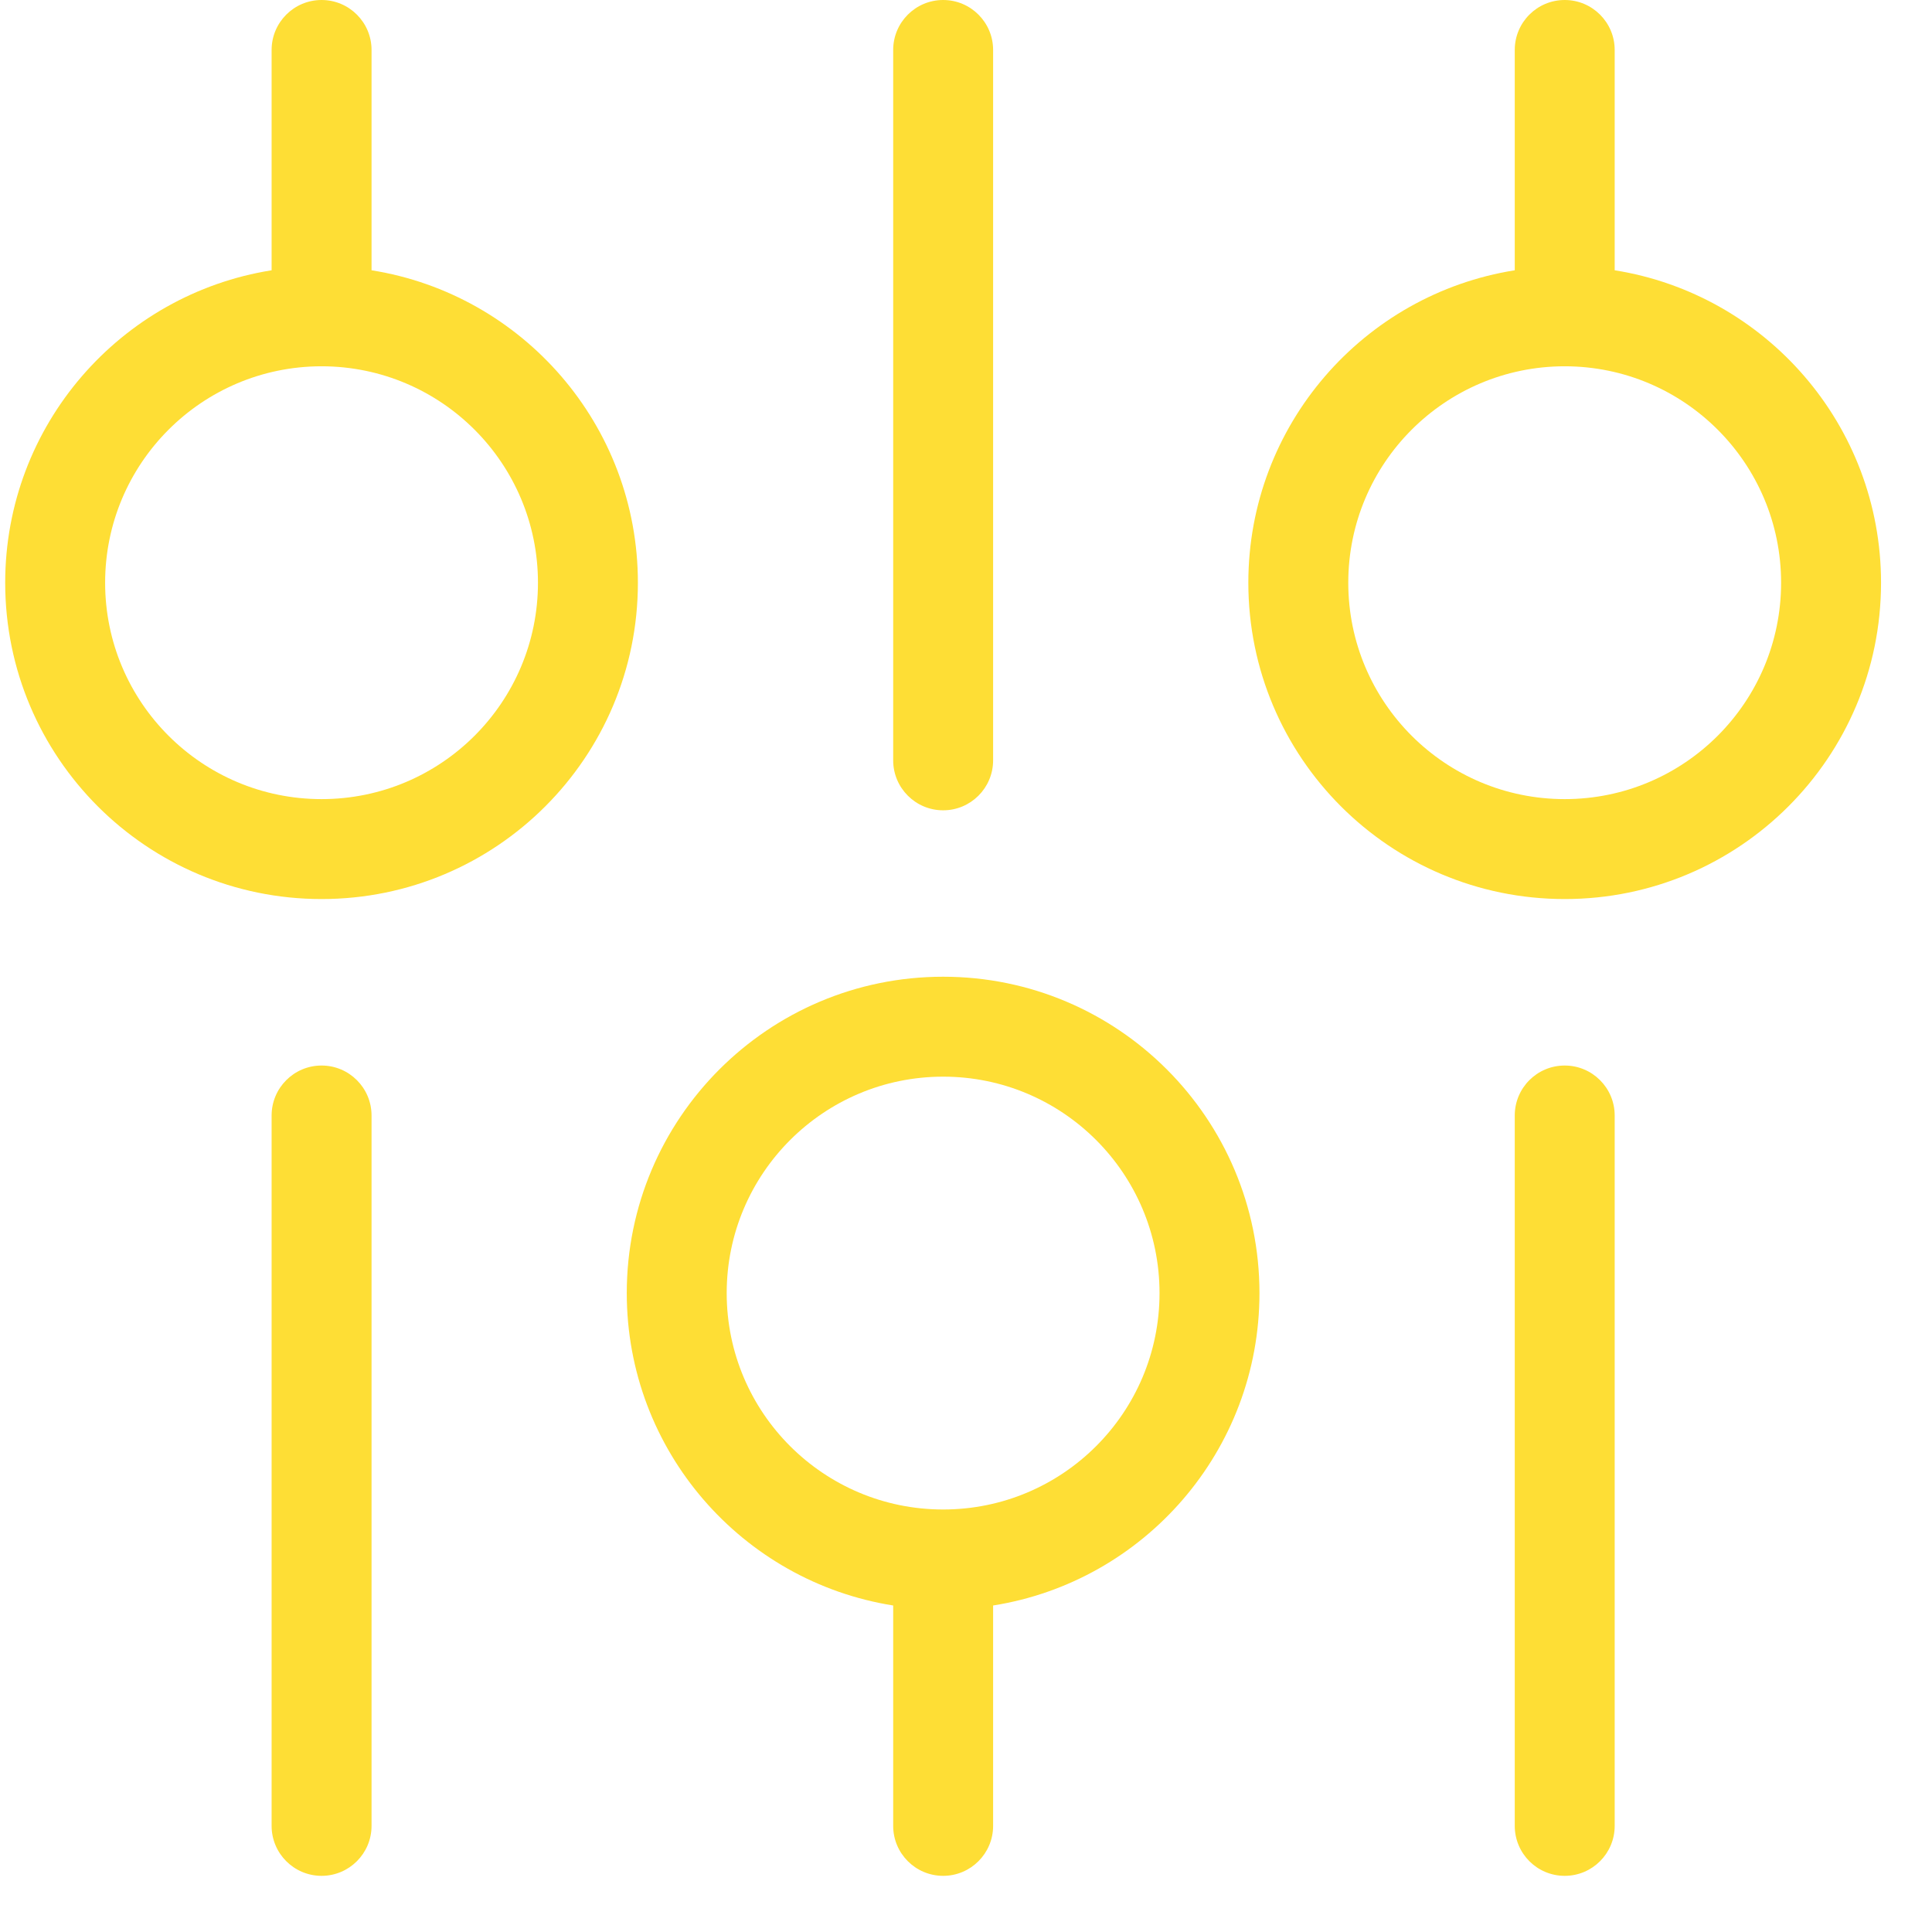 <svg width="29" height="29" viewBox="0 0 29 29" fill="none" xmlns="http://www.w3.org/2000/svg">
<path fill-rule="evenodd" clip-rule="evenodd" d="M5.577 0.75C5.577 0.336 5.241 0 4.827 0C4.413 0 4.077 0.336 4.077 0.75L4.077 4.057C1.811 4.417 0.078 6.38 0.078 8.747C0.078 11.37 2.204 13.495 4.827 13.495C7.449 13.495 9.575 11.37 9.575 8.747C9.575 6.38 7.843 4.417 5.577 4.057L5.577 0.75ZM4.821 5.498L4.827 5.499L4.832 5.498C6.624 5.502 8.075 6.955 8.075 8.747C8.075 10.541 6.621 11.995 4.827 11.995C3.033 11.995 1.578 10.541 1.578 8.747C1.578 6.955 3.03 5.502 4.821 5.498ZM23.487 0C23.901 0 24.237 0.336 24.237 0.75V4.057C26.503 4.417 28.235 6.38 28.235 8.747C28.235 11.37 26.109 13.495 23.487 13.495C20.864 13.495 18.738 11.37 18.738 8.747C18.738 6.38 20.47 4.417 22.737 4.057V0.75C22.737 0.336 23.072 0 23.487 0ZM23.487 5.499L23.481 5.498C21.689 5.502 20.238 6.955 20.238 8.747C20.238 10.541 21.692 11.995 23.487 11.995C25.281 11.995 26.735 10.541 26.735 8.747C26.735 6.955 25.284 5.502 23.492 5.498L23.487 5.499ZM14.907 24.099C17.173 23.74 18.905 21.777 18.905 19.41C18.905 16.787 16.779 14.661 14.157 14.661C11.534 14.661 9.408 16.787 9.408 19.41C9.408 21.777 11.141 23.74 13.407 24.099V27.407C13.407 27.821 13.743 28.157 14.157 28.157C14.571 28.157 14.907 27.821 14.907 27.407V24.099ZM23.487 15.994C23.901 15.994 24.237 16.33 24.237 16.744V27.407C24.237 27.821 23.901 28.157 23.487 28.157C23.072 28.157 22.737 27.821 22.737 27.407V16.744C22.737 16.33 23.072 15.994 23.487 15.994ZM14.907 0.75C14.907 0.336 14.571 0 14.157 0C13.743 0 13.407 0.336 13.407 0.75L13.407 11.413C13.407 11.827 13.743 12.163 14.157 12.163C14.571 12.163 14.907 11.827 14.907 11.413L14.907 0.75ZM4.827 15.994C5.241 15.994 5.577 16.33 5.577 16.744L5.577 27.407C5.577 27.821 5.241 28.157 4.827 28.157C4.413 28.157 4.077 27.821 4.077 27.407L4.077 16.744C4.077 16.33 4.413 15.994 4.827 15.994ZM10.908 19.41C10.908 17.616 12.363 16.161 14.157 16.161C15.951 16.161 17.405 17.616 17.405 19.41C17.405 21.204 15.951 22.658 14.157 22.658C12.363 22.658 10.908 21.204 10.908 19.41Z" fill="#FEDE35"/>
</svg>
